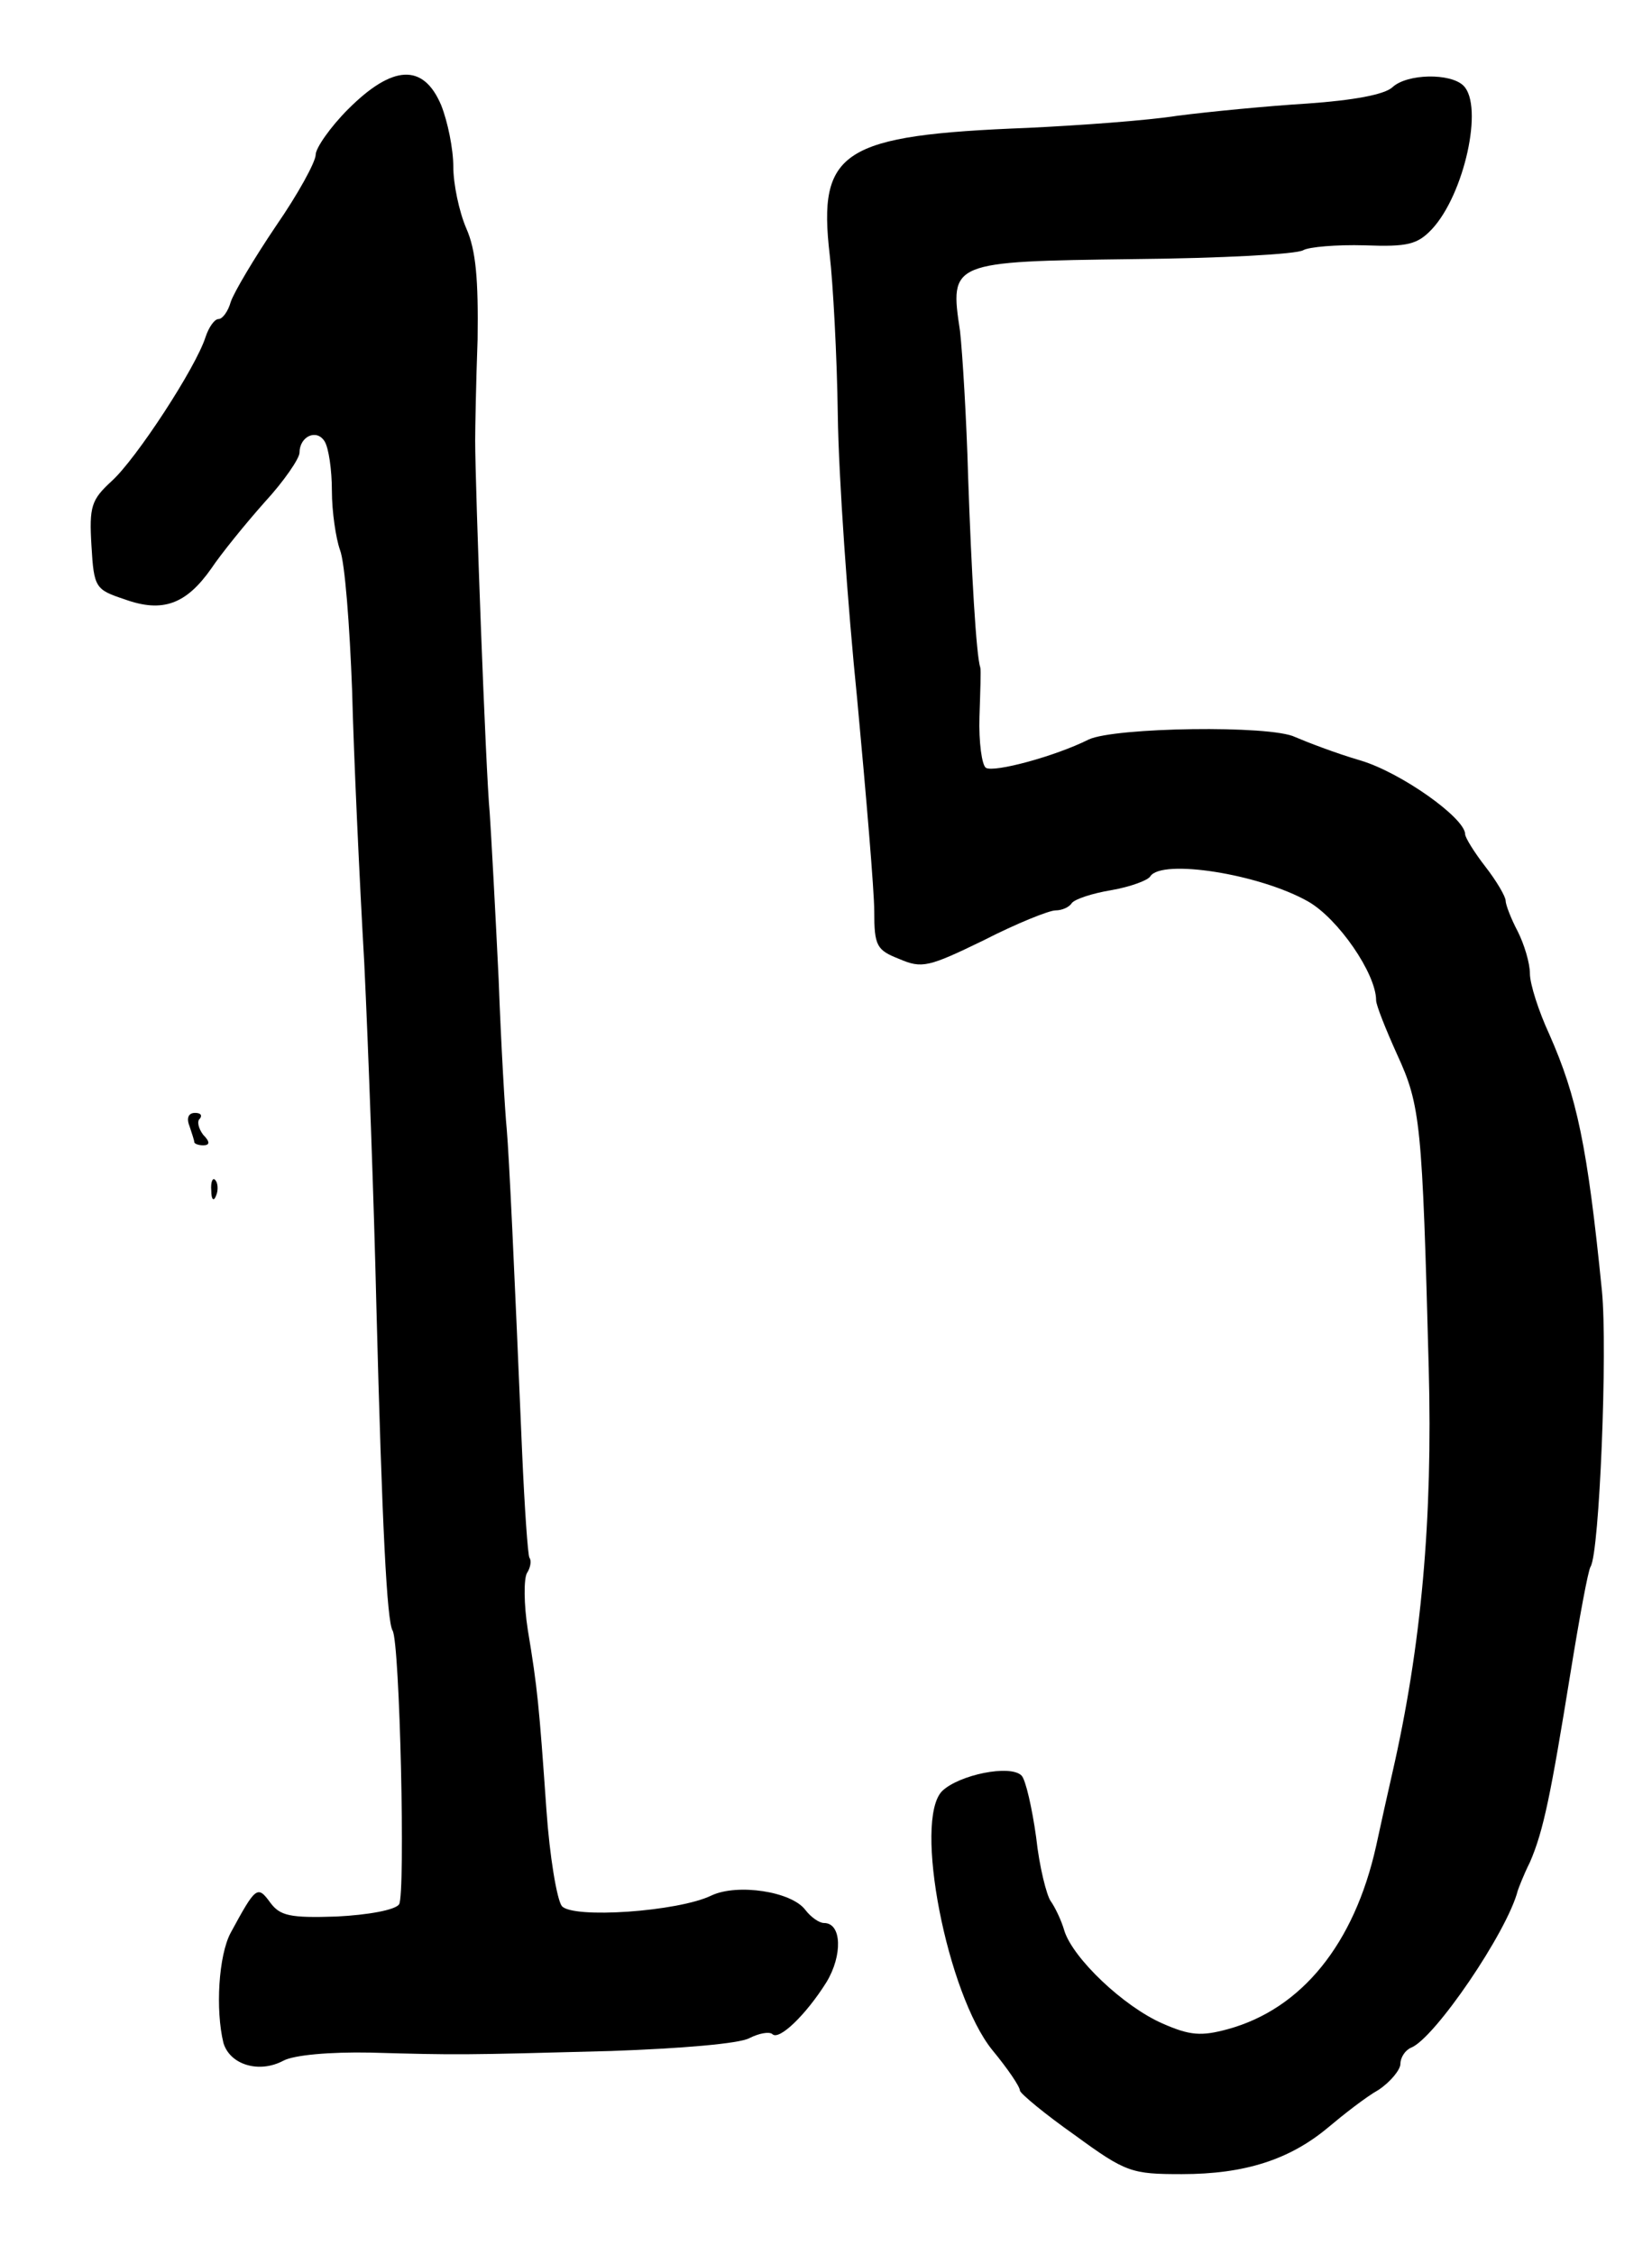 <?xml version="1.0" standalone="no"?>
<!DOCTYPE svg PUBLIC "-//W3C//DTD SVG 20010904//EN"
 "http://www.w3.org/TR/2001/REC-SVG-20010904/DTD/svg10.dtd">
<svg version="1.0" xmlns="http://www.w3.org/2000/svg"
 width="100pt" height="136.408pt" viewBox="0 0 100 136.408"
 preserveAspectRatio="xMidYMid meet">
<g transform="translate(0,136.408) scale(0.049,-0.049)"
fill="#000000" stroke="none">
<path d="M13 2803 c9 -2 25 -2 35 0 9 3 1 5 -18 5 -19 0 -27 -2 -17 -5z"/>
<path d="M430 2649 c-22 -22 -40 -48 -40 -56 0 -9 -22 -49 -49 -88 -27 -40
-52 -82 -56 -94 -3 -11 -10 -21 -15 -21 -5 0 -12 -10 -16 -22 -12 -38 -86
-151 -116 -178 -25 -23 -28 -31 -25 -80 3 -52 5 -54 41 -66 47 -17 76 -6 107
38 12 18 42 55 66 82 24 26 43 54 43 61 0 20 21 30 31 14 5 -8 9 -35 9 -61 0
-26 5 -59 10 -73 6 -15 12 -93 15 -174 2 -80 9 -231 15 -336 5 -104 12 -296
15 -425 7 -270 13 -388 20 -399 9 -15 16 -326 8 -338 -5 -7 -38 -13 -77 -15
-58 -2 -70 1 -82 17 -16 22 -18 20 -49 -37 -15 -28 -19 -95 -9 -136 8 -27 44
-38 74 -22 13 7 57 11 108 10 107 -3 112 -3 297 2 85 3 159 9 171 16 12 6 24
8 28 5 8 -9 42 24 67 64 20 33 19 73 -3 73 -6 0 -16 7 -23 16 -17 23 -84 33
-116 18 -41 -20 -172 -29 -185 -13 -6 8 -15 61 -19 119 -9 128 -11 150 -23
222 -5 32 -5 63 -1 70 4 6 6 15 3 19 -2 4 -6 62 -9 130 -10 236 -16 364 -19
399 -2 19 -7 103 -10 185 -4 83 -9 175 -11 205 -5 51 -18 405 -18 460 0 14 1
70 3 125 1 74 -2 110 -14 137 -9 21 -16 55 -16 76 0 22 -7 56 -15 76 -22 52
-60 50 -115 -5z"/>
<path d="M1720 2676 c-10 -9 -48 -16 -105 -20 -49 -3 -121 -10 -160 -15 -38
-6 -122 -12 -185 -15 -230 -9 -260 -28 -245 -157 4 -34 9 -124 10 -198 1 -75
12 -233 24 -351 11 -118 21 -236 21 -261 0 -43 3 -48 31 -59 28 -12 36 -10
104 23 41 21 81 37 89 37 8 0 17 4 20 9 4 5 25 12 49 16 23 4 45 12 48 17 14
22 135 3 195 -31 37 -21 84 -89 84 -122 0 -6 12 -36 26 -67 29 -63 31 -85 39
-387 5 -186 -9 -343 -45 -500 -5 -22 -14 -62 -20 -90 -27 -121 -92 -201 -183
-226 -33 -9 -47 -8 -81 7 -48 21 -110 80 -121 114 -4 14 -12 30 -17 37 -5 7
-14 42 -18 79 -5 36 -13 71 -18 76 -14 14 -77 1 -98 -19 -36 -36 6 -251 62
-320 19 -23 34 -45 34 -50 1 -4 31 -29 68 -55 63 -46 70 -48 132 -48 78 0 133
18 180 57 19 16 47 38 63 47 15 10 27 25 27 32 0 8 6 17 13 20 29 11 119 143
132 194 1 3 7 19 15 35 17 39 26 85 50 233 11 68 22 128 25 132 11 18 21 268
14 340 -18 180 -31 240 -65 317 -13 28 -24 62 -24 75 0 13 -7 36 -15 52 -8 15
-15 33 -15 38 0 5 -11 24 -25 42 -14 18 -25 36 -25 40 0 20 -79 76 -129 91
-31 9 -67 23 -81 29 -30 15 -223 12 -255 -3 -42 -21 -117 -41 -127 -35 -5 3
-9 32 -8 63 1 31 2 58 1 61 -5 14 -11 119 -15 235 -2 72 -7 153 -10 180 -13
86 -12 86 215 89 107 1 201 6 209 11 7 4 41 7 76 6 53 -2 65 1 83 20 40 43 64
152 39 177 -16 16 -70 15 -88 -2z"/>
<path d="M234 1394 c3 -9 6 -18 6 -20 0 -2 5 -4 11 -4 8 0 9 4 0 13 -6 8 -8
17 -4 20 3 4 1 7 -6 7 -8 0 -11 -6 -7 -16z"/>
<path d="M261 1314 c0 -11 3 -14 6 -6 3 7 2 16 -1 19 -3 4 -6 -2 -5 -13z"/>
</g>
</svg>
